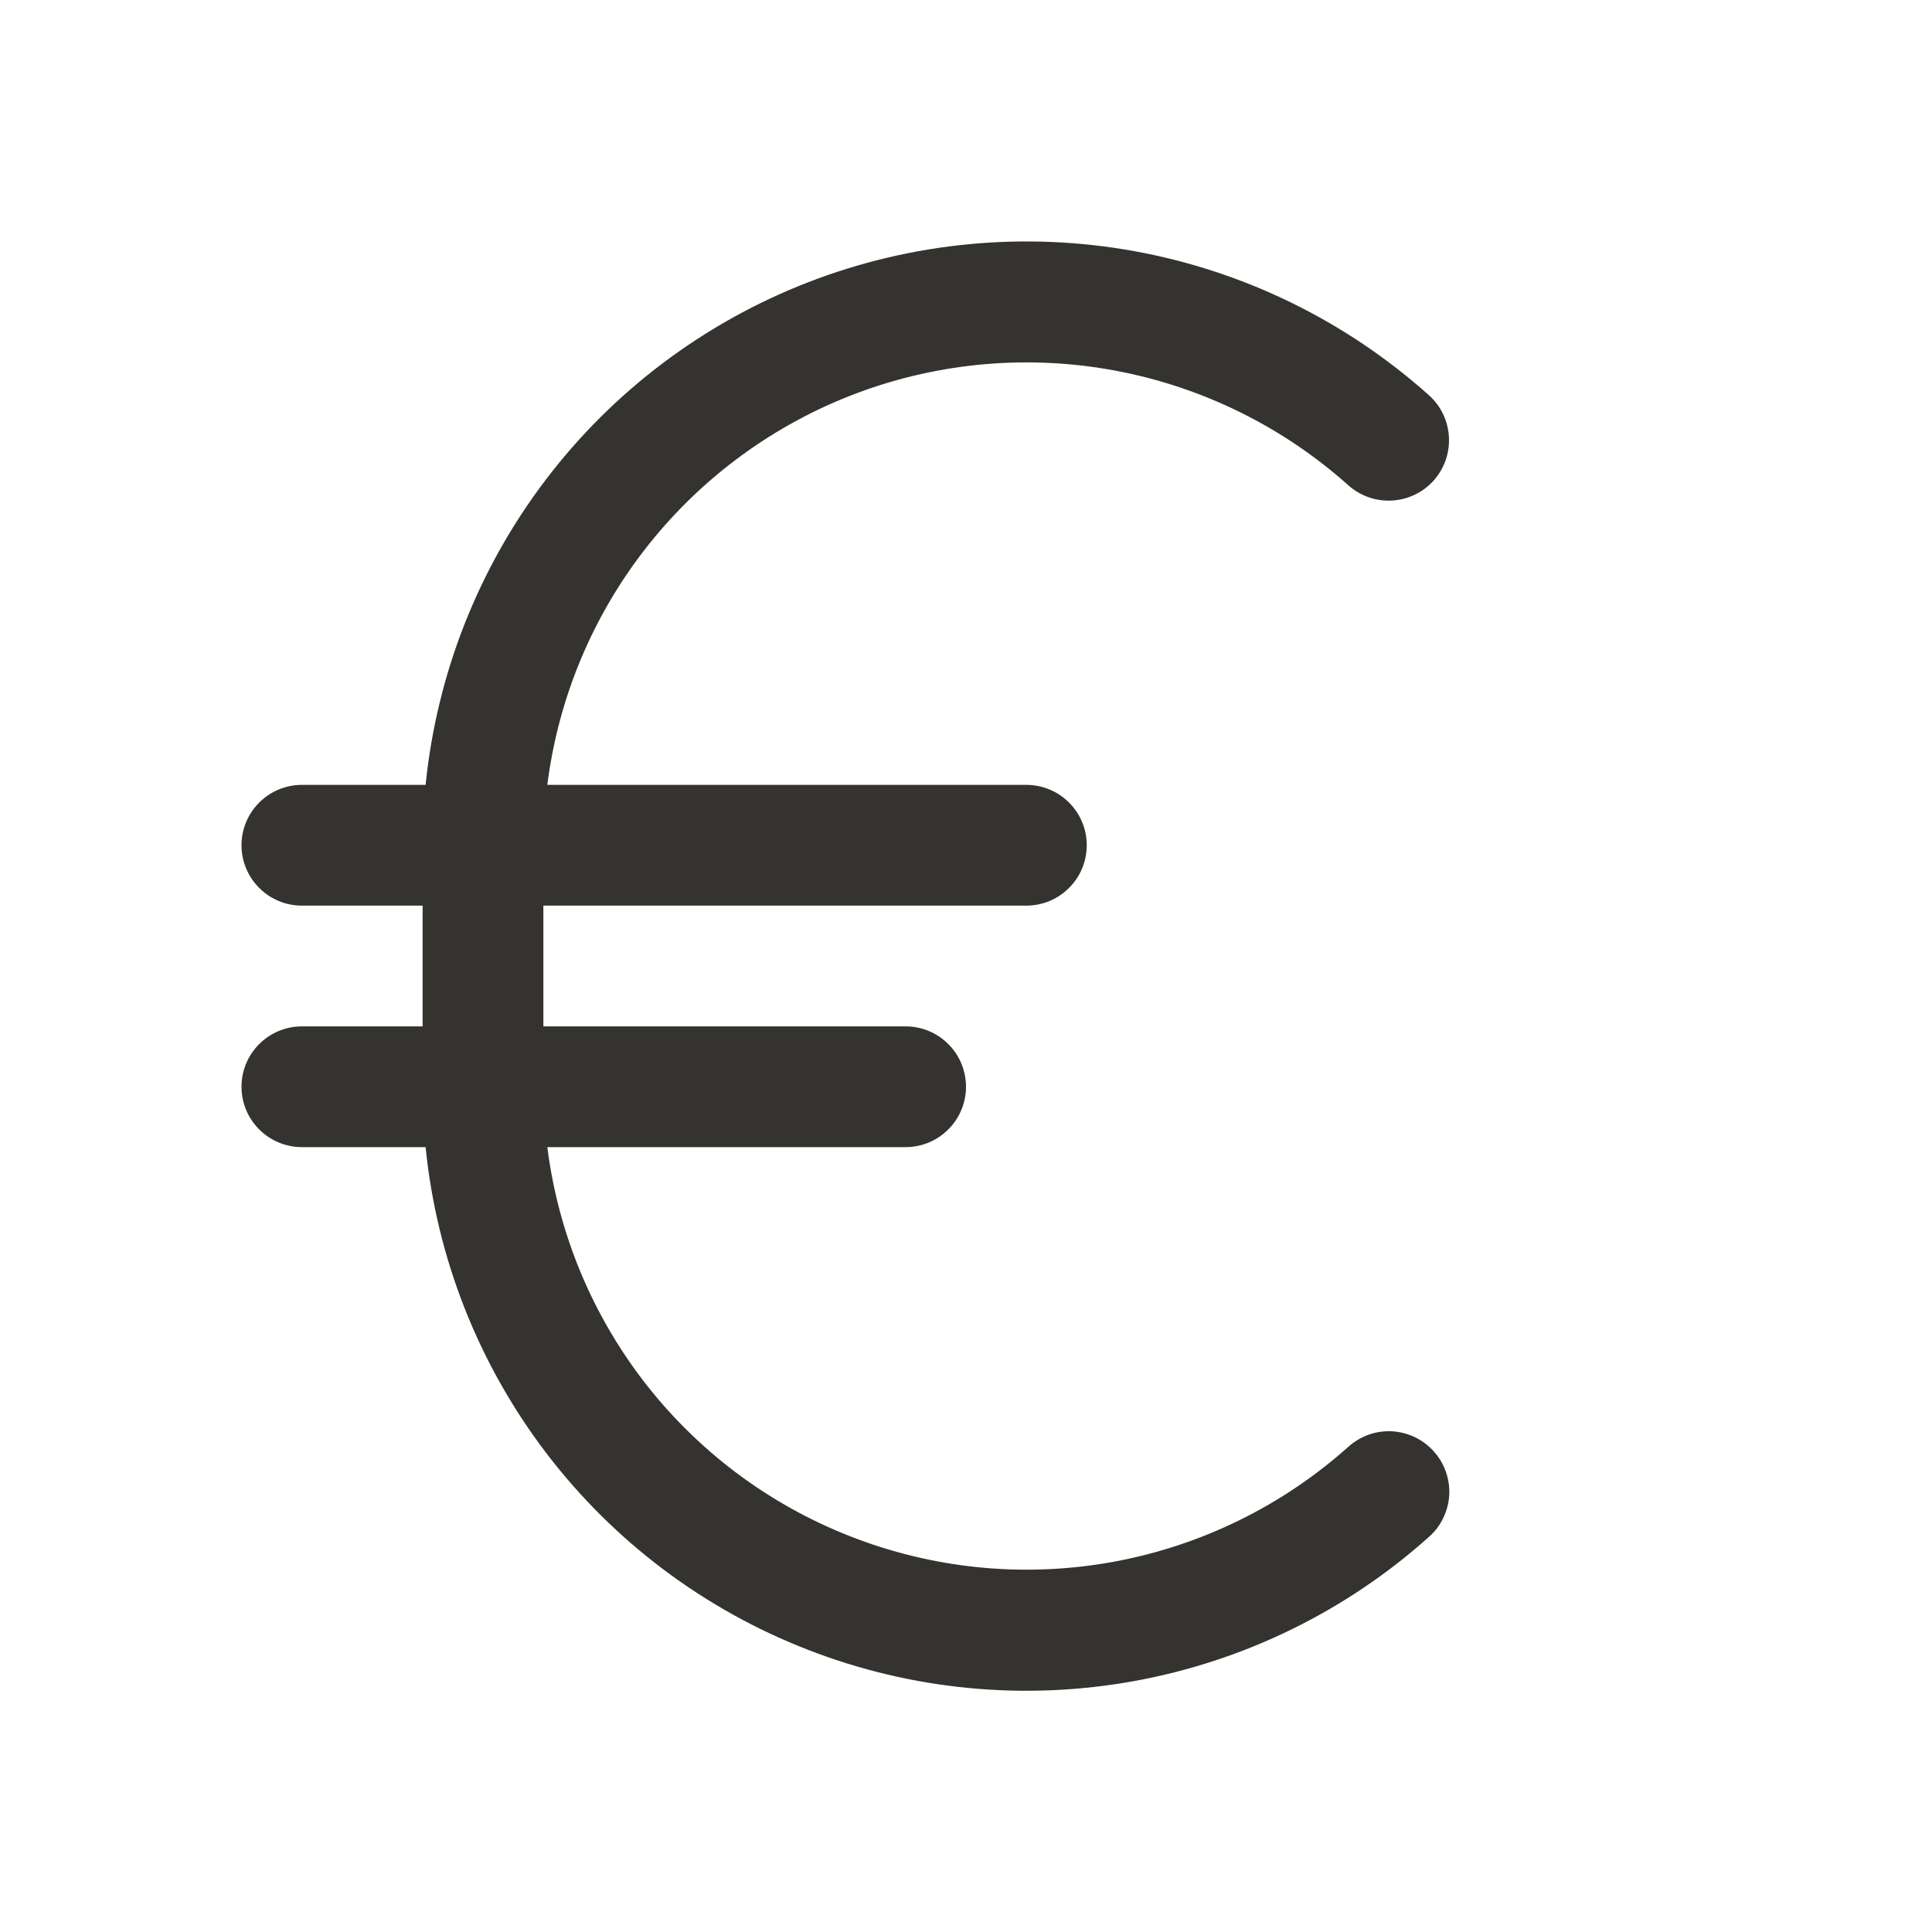 <svg width="24" height="24" viewBox="0 0 24 24" fill="none" xmlns="http://www.w3.org/2000/svg">
<path d="M17.812 18.031C17.878 18.104 17.929 18.19 17.961 18.283C17.994 18.376 18.008 18.474 18.003 18.573C17.997 18.671 17.972 18.768 17.929 18.856C17.887 18.945 17.827 19.025 17.753 19.09C16.722 20.014 15.455 20.634 14.093 20.882C12.73 21.13 11.326 20.996 10.036 20.494C8.745 19.993 7.618 19.145 6.78 18.043C5.942 16.94 5.425 15.628 5.287 14.25H3.75C3.551 14.25 3.36 14.171 3.22 14.03C3.079 13.89 3 13.699 3 13.5C3 13.301 3.079 13.11 3.22 12.97C3.36 12.829 3.551 12.75 3.75 12.75H5.25V11.25H3.75C3.551 11.25 3.36 11.171 3.22 11.03C3.079 10.89 3 10.699 3 10.5C3 10.301 3.079 10.11 3.22 9.97C3.36 9.829 3.551 9.75 3.75 9.75H5.287C5.426 8.373 5.942 7.061 6.78 5.959C7.618 4.857 8.745 4.009 10.035 3.508C11.325 3.007 12.729 2.873 14.091 3.12C15.452 3.367 16.719 3.987 17.751 4.91C17.899 5.042 17.988 5.229 17.999 5.427C18.01 5.626 17.942 5.821 17.809 5.97C17.676 6.118 17.49 6.207 17.291 6.218C17.093 6.229 16.898 6.161 16.749 6.028C15.934 5.299 14.934 4.807 13.859 4.605C12.784 4.403 11.674 4.499 10.649 4.882C9.625 5.266 8.725 5.922 8.046 6.78C7.367 7.638 6.936 8.665 6.799 9.75H12.75C12.949 9.75 13.14 9.829 13.28 9.97C13.421 10.11 13.5 10.301 13.5 10.5C13.5 10.699 13.421 10.89 13.28 11.03C13.14 11.171 12.949 11.25 12.75 11.25H6.75V12.75H11.25C11.449 12.75 11.64 12.829 11.78 12.97C11.921 13.11 12 13.301 12 13.5C12 13.699 11.921 13.89 11.78 14.03C11.64 14.171 11.449 14.25 11.25 14.25H6.799C6.936 15.335 7.367 16.363 8.045 17.221C8.724 18.079 9.624 18.735 10.649 19.118C11.674 19.502 12.784 19.598 13.859 19.396C14.934 19.194 15.934 18.702 16.749 17.973C16.823 17.907 16.909 17.855 17.002 17.822C17.095 17.789 17.194 17.775 17.293 17.78C17.392 17.786 17.489 17.811 17.578 17.854C17.667 17.897 17.747 17.957 17.812 18.031Z" fill="#343330"/>
</svg>
